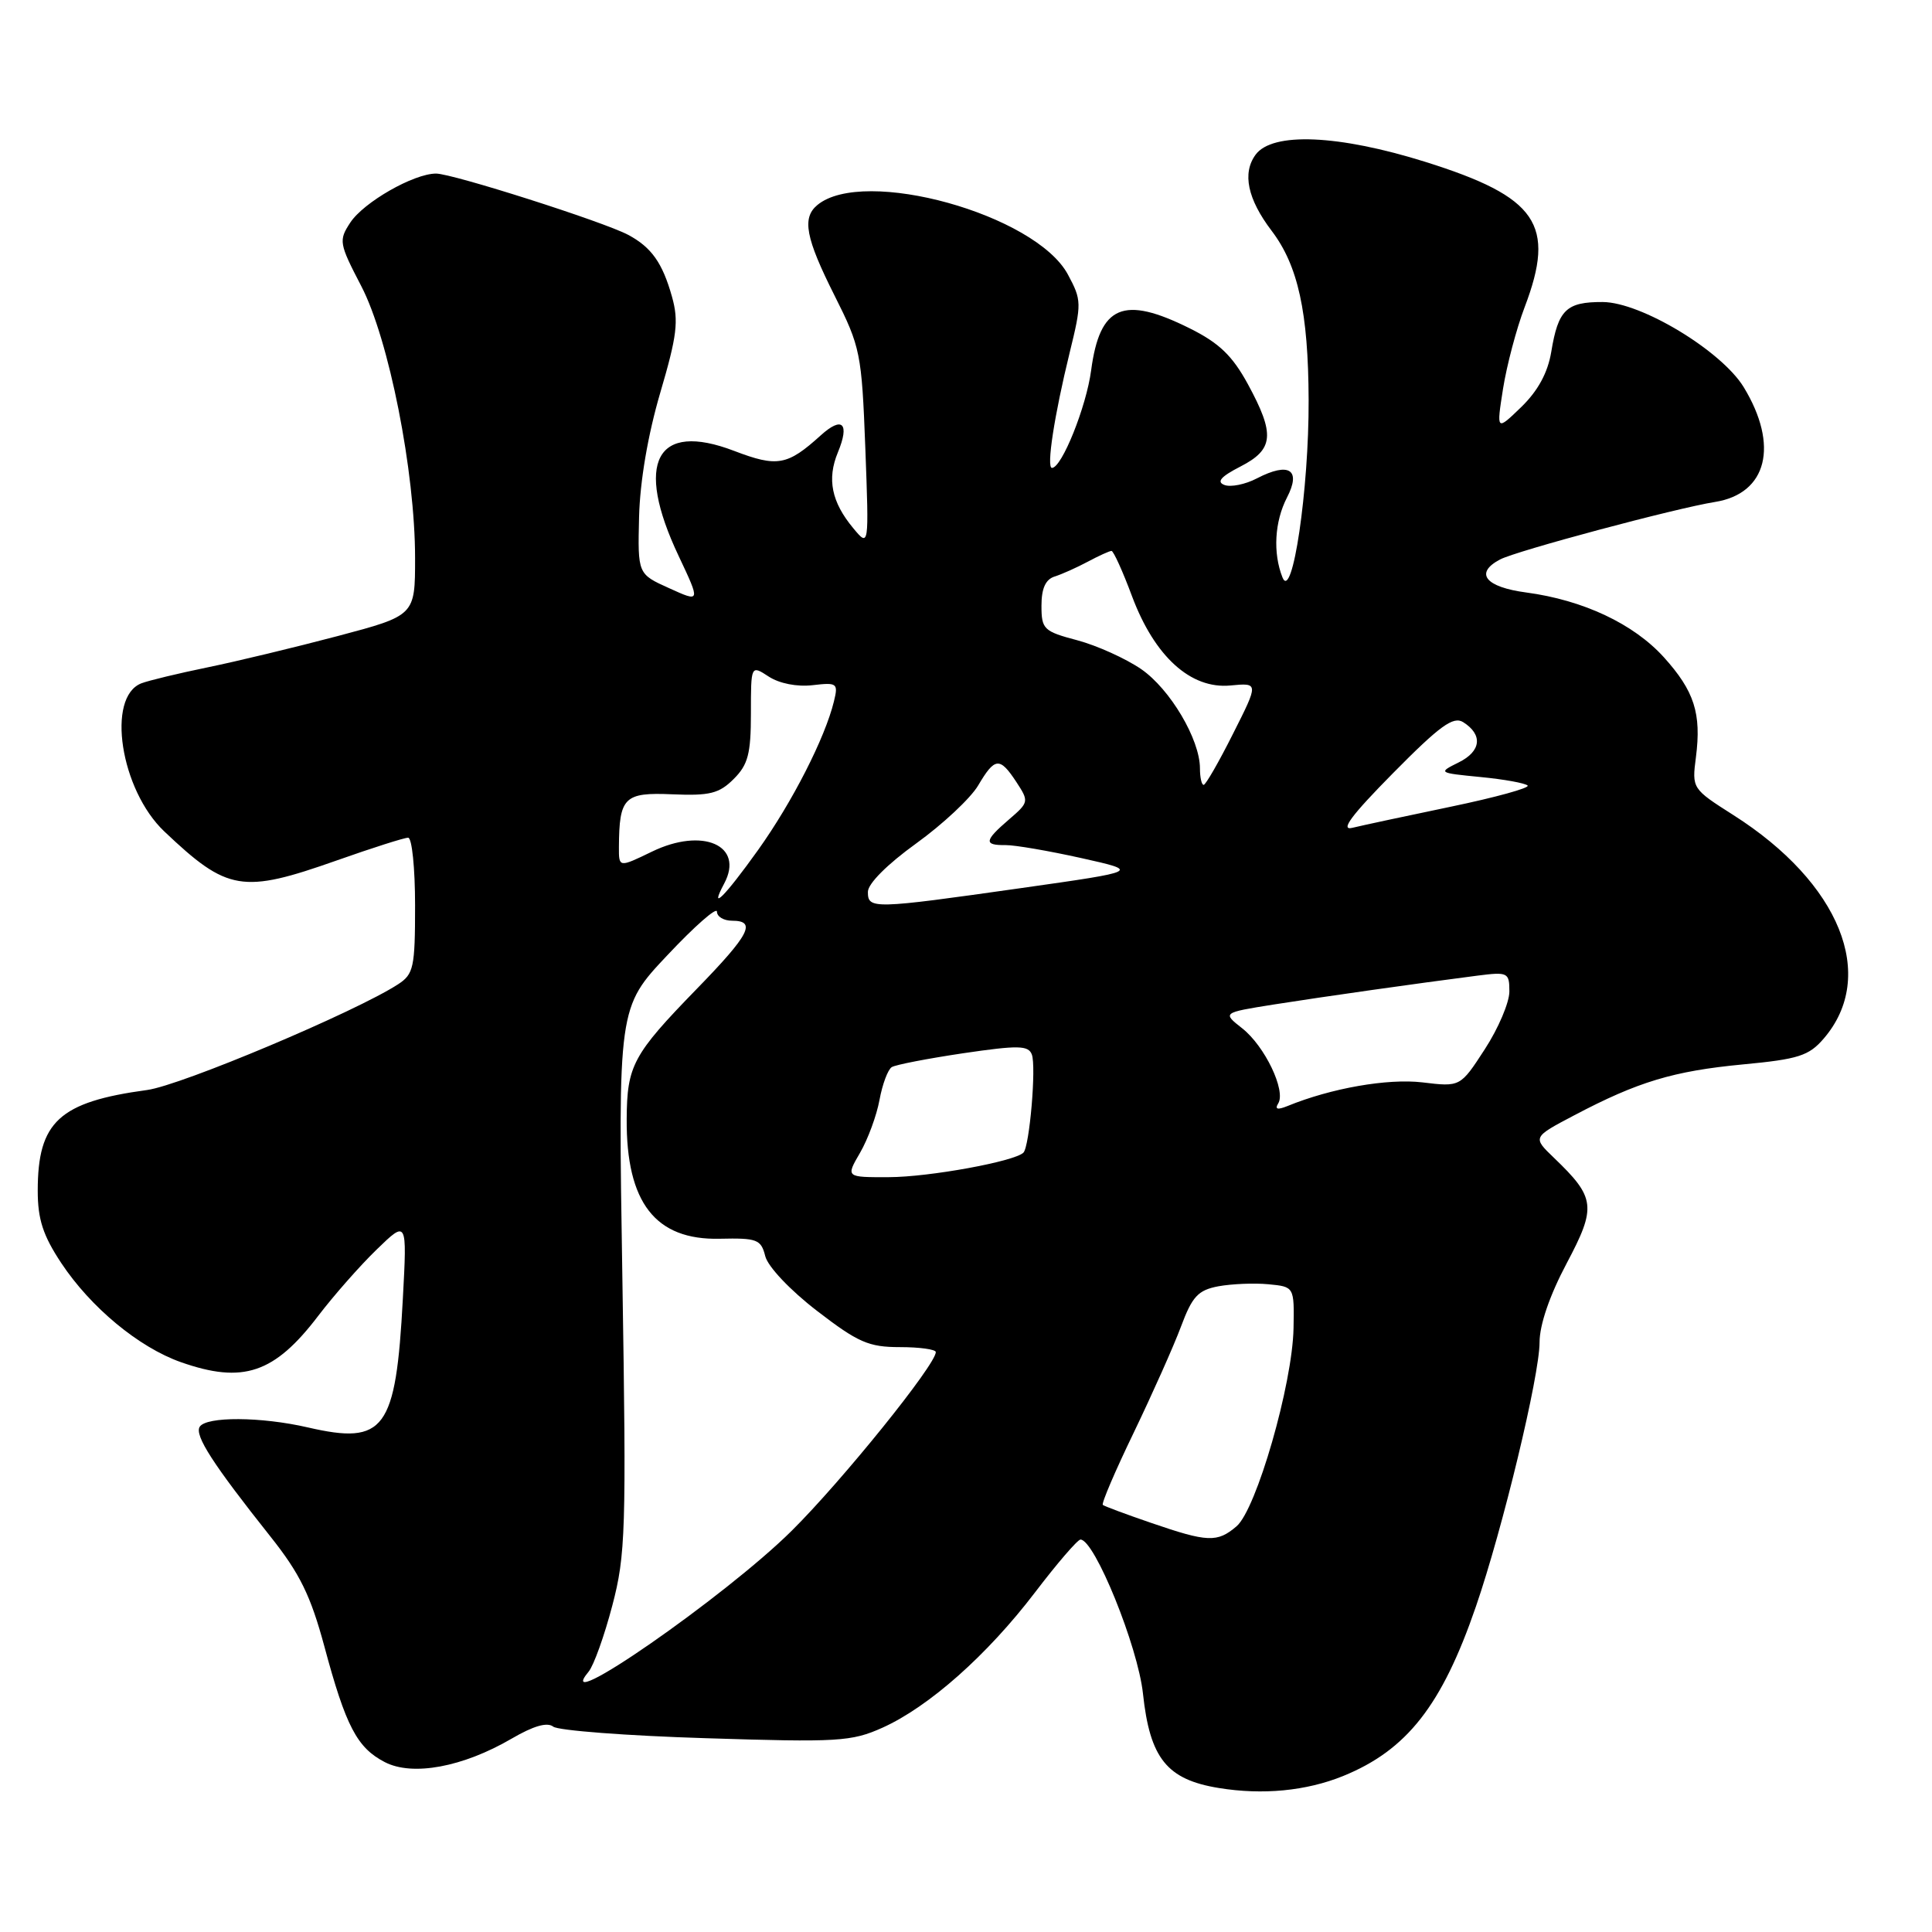 <?xml version="1.0" encoding="UTF-8" standalone="no"?>
<!DOCTYPE svg PUBLIC "-//W3C//DTD SVG 1.1//EN" "http://www.w3.org/Graphics/SVG/1.1/DTD/svg11.dtd" >
<svg xmlns="http://www.w3.org/2000/svg" xmlns:xlink="http://www.w3.org/1999/xlink" version="1.1" viewBox="0 0 256 256">
 <g >
 <path fill="currentColor"
d=" M 177.95 235.34 C 186.42 231.90 191.06 225.98 195.56 212.89 C 199.12 202.55 204.00 182.27 204.00 177.86 C 204.00 175.55 205.34 171.64 207.58 167.42 C 211.57 159.90 211.42 158.70 205.89 153.40 C 203.07 150.69 203.07 150.69 208.60 147.78 C 217.05 143.33 221.73 141.92 230.95 141.04 C 238.30 140.35 239.69 139.90 241.65 137.62 C 248.80 129.31 243.82 116.99 229.68 108.00 C 224.21 104.52 224.18 104.48 224.72 100.32 C 225.46 94.53 224.51 91.57 220.47 87.09 C 216.46 82.66 209.79 79.52 202.25 78.51 C 196.81 77.79 195.34 75.95 198.75 74.14 C 200.88 73.00 222.04 67.34 227.26 66.51 C 234.16 65.40 235.75 59.02 231.05 51.30 C 228.10 46.48 217.46 40.05 212.37 40.02 C 207.54 40.00 206.47 41.04 205.55 46.62 C 205.09 49.39 203.79 51.78 201.58 53.93 C 198.28 57.12 198.28 57.12 199.16 51.51 C 199.65 48.43 200.93 43.57 202.02 40.71 C 206.20 29.72 203.72 26.11 188.84 21.44 C 177.33 17.84 168.59 17.47 166.37 20.50 C 164.58 22.95 165.31 26.38 168.49 30.57 C 172.00 35.18 173.36 41.37 173.40 53.00 C 173.45 64.83 171.24 79.81 169.93 76.50 C 168.65 73.26 168.89 69.11 170.53 65.93 C 172.45 62.23 170.81 61.18 166.56 63.38 C 165.02 64.19 163.07 64.58 162.24 64.26 C 161.16 63.85 161.77 63.15 164.36 61.82 C 168.79 59.55 168.97 57.56 165.35 50.90 C 163.30 47.14 161.55 45.45 157.65 43.51 C 148.84 39.12 145.73 40.45 144.58 49.08 C 143.94 53.91 140.69 62.00 139.39 62.00 C 138.63 62.00 139.70 55.03 141.74 46.71 C 143.34 40.19 143.33 39.77 141.50 36.37 C 137.21 28.40 114.43 22.08 108.30 27.17 C 106.24 28.88 106.75 31.54 110.58 39.16 C 114.01 45.98 114.18 46.79 114.66 59.38 C 115.15 72.50 115.15 72.50 113.07 70.00 C 110.18 66.53 109.56 63.48 111.02 59.95 C 112.62 56.09 111.62 55.09 108.75 57.69 C 104.33 61.69 103.00 61.93 97.29 59.75 C 86.93 55.78 84.04 61.24 89.92 73.66 C 92.83 79.83 92.83 79.83 88.67 77.94 C 84.50 76.06 84.50 76.06 84.68 68.50 C 84.80 63.77 85.85 57.61 87.49 52.03 C 89.71 44.49 89.95 42.54 89.04 39.31 C 87.78 34.82 86.32 32.77 83.24 31.12 C 79.97 29.38 59.96 23.00 57.78 23.00 C 54.82 23.00 48.18 26.80 46.41 29.50 C 44.86 31.86 44.93 32.26 47.86 37.89 C 51.53 44.93 55.00 62.48 55.00 73.95 C 55.00 81.56 55.00 81.56 44.75 84.28 C 39.11 85.77 31.35 87.64 27.50 88.43 C 23.65 89.22 19.71 90.17 18.74 90.54 C 14.05 92.35 15.95 104.66 21.78 110.18 C 30.16 118.12 32.08 118.44 44.66 114.00 C 49.33 112.35 53.57 111.00 54.08 111.00 C 54.59 111.00 55.00 115.04 55.00 119.98 C 55.00 128.19 54.81 129.08 52.75 130.42 C 47.16 134.06 24.01 143.82 19.50 144.43 C 7.85 146.01 5.00 148.63 5.00 157.78 C 5.00 161.56 5.70 163.71 8.11 167.35 C 12.01 173.23 18.38 178.52 23.96 180.49 C 32.20 183.39 36.36 181.99 42.18 174.34 C 44.21 171.68 47.68 167.73 49.90 165.58 C 53.94 161.66 53.94 161.66 53.38 172.08 C 52.45 189.50 50.98 191.49 40.79 189.14 C 34.59 187.71 27.32 187.67 26.46 189.06 C 25.76 190.20 28.20 193.99 35.85 203.62 C 39.73 208.50 41.16 211.43 42.97 218.12 C 45.82 228.74 47.31 231.59 50.99 233.49 C 54.66 235.39 61.34 234.15 67.81 230.37 C 70.67 228.70 72.51 228.16 73.31 228.79 C 73.96 229.30 83.05 230.00 93.50 230.32 C 111.07 230.88 112.83 230.77 116.93 228.93 C 123.08 226.16 130.80 219.32 137.13 211.02 C 140.07 207.16 142.79 204.00 143.17 204.00 C 145.04 204.00 150.78 218.16 151.45 224.42 C 152.37 233.00 154.62 235.80 161.50 236.92 C 167.32 237.87 173.08 237.31 177.95 235.34 Z  M 77.99 221.51 C 78.67 220.70 80.08 216.76 81.13 212.76 C 82.90 206.04 83.00 202.83 82.47 169.50 C 81.89 133.50 81.89 133.50 88.45 126.55 C 92.05 122.72 95.00 120.13 95.00 120.80 C 95.00 121.46 95.90 122.00 97.00 122.00 C 100.29 122.00 99.35 123.82 92.30 131.06 C 83.86 139.74 83.08 141.19 83.04 148.28 C 82.97 159.35 86.84 164.34 95.37 164.14 C 100.32 164.03 100.84 164.22 101.40 166.45 C 101.75 167.84 104.71 170.97 108.25 173.69 C 113.69 177.88 115.10 178.50 119.24 178.50 C 121.86 178.50 124.00 178.80 124.00 179.16 C 124.00 180.82 111.59 196.21 104.90 202.84 C 96.09 211.57 72.87 227.68 77.99 221.51 Z  M 152.50 201.78 C 149.20 200.65 146.33 199.58 146.13 199.41 C 145.92 199.23 147.77 194.91 150.24 189.80 C 152.70 184.68 155.52 178.37 156.49 175.77 C 157.98 171.78 158.75 170.95 161.44 170.44 C 163.20 170.12 166.18 169.99 168.07 170.17 C 171.50 170.50 171.50 170.50 171.40 176.00 C 171.26 183.42 166.48 200.01 163.84 202.25 C 161.29 204.42 160.03 204.37 152.50 201.78 Z  M 113.96 152.75 C 115.00 150.96 116.16 147.81 116.54 145.74 C 116.92 143.67 117.65 141.72 118.16 141.40 C 118.67 141.08 122.94 140.26 127.63 139.56 C 134.91 138.49 136.26 138.51 136.72 139.72 C 137.33 141.29 136.42 151.92 135.61 152.73 C 134.44 153.90 123.10 155.97 117.78 155.98 C 112.07 156.00 112.07 156.00 113.96 152.75 Z  M 169.37 146.21 C 170.42 144.52 167.59 138.61 164.60 136.26 C 161.97 134.19 161.97 134.19 168.73 133.11 C 175.52 132.04 187.80 130.30 195.75 129.28 C 199.81 128.76 200.00 128.86 200.00 131.38 C 200.00 132.83 198.54 136.27 196.75 139.02 C 193.50 144.03 193.50 144.03 188.47 143.42 C 183.86 142.88 176.37 144.19 170.59 146.56 C 169.27 147.09 168.89 146.99 169.37 146.21 Z  M 115.00 118.18 C 115.00 117.09 117.57 114.52 121.40 111.76 C 124.91 109.23 128.61 105.77 129.61 104.08 C 131.83 100.32 132.47 100.27 134.68 103.63 C 136.36 106.20 136.34 106.31 133.70 108.58 C 130.41 111.41 130.33 112.01 133.25 111.98 C 134.49 111.97 139.00 112.75 143.28 113.70 C 151.07 115.44 151.07 115.44 135.28 117.68 C 115.62 120.47 115.00 120.48 115.00 118.18 Z  M 95.96 117.07 C 98.66 112.02 93.11 109.58 86.38 112.85 C 82.00 114.97 82.00 114.97 82.01 112.24 C 82.05 105.63 82.71 104.97 89.09 105.25 C 94.04 105.46 95.29 105.15 97.22 103.22 C 99.12 101.33 99.50 99.88 99.50 94.53 C 99.50 88.11 99.50 88.11 101.86 89.65 C 103.27 90.57 105.62 91.03 107.67 90.79 C 110.93 90.41 111.09 90.53 110.50 92.94 C 109.32 97.78 104.99 106.27 100.45 112.63 C 96.01 118.84 93.89 120.95 95.96 117.07 Z  M 184.57 102.46 C 190.80 96.15 192.57 94.87 193.88 95.69 C 196.51 97.35 196.27 99.55 193.29 101.02 C 190.53 102.39 190.55 102.41 196.17 102.96 C 199.29 103.26 202.10 103.77 202.42 104.09 C 202.73 104.40 198.16 105.66 192.25 106.89 C 186.34 108.12 180.46 109.38 179.19 109.69 C 177.54 110.09 179.05 108.05 184.57 102.46 Z  M 159.00 101.82 C 159.00 97.98 155.05 91.31 151.21 88.66 C 149.17 87.26 145.36 85.54 142.75 84.84 C 138.29 83.66 138.00 83.38 138.00 80.26 C 138.00 77.97 138.54 76.77 139.75 76.39 C 140.71 76.09 142.69 75.20 144.15 74.42 C 145.61 73.64 147.02 73.00 147.28 73.00 C 147.54 73.00 148.77 75.70 150.00 79.01 C 152.99 86.99 157.77 91.33 163.03 90.83 C 166.79 90.47 166.79 90.47 163.38 97.23 C 161.51 100.96 159.76 104.00 159.49 104.00 C 159.22 104.00 159.00 103.02 159.00 101.82 Z "/>
</g>
</svg>